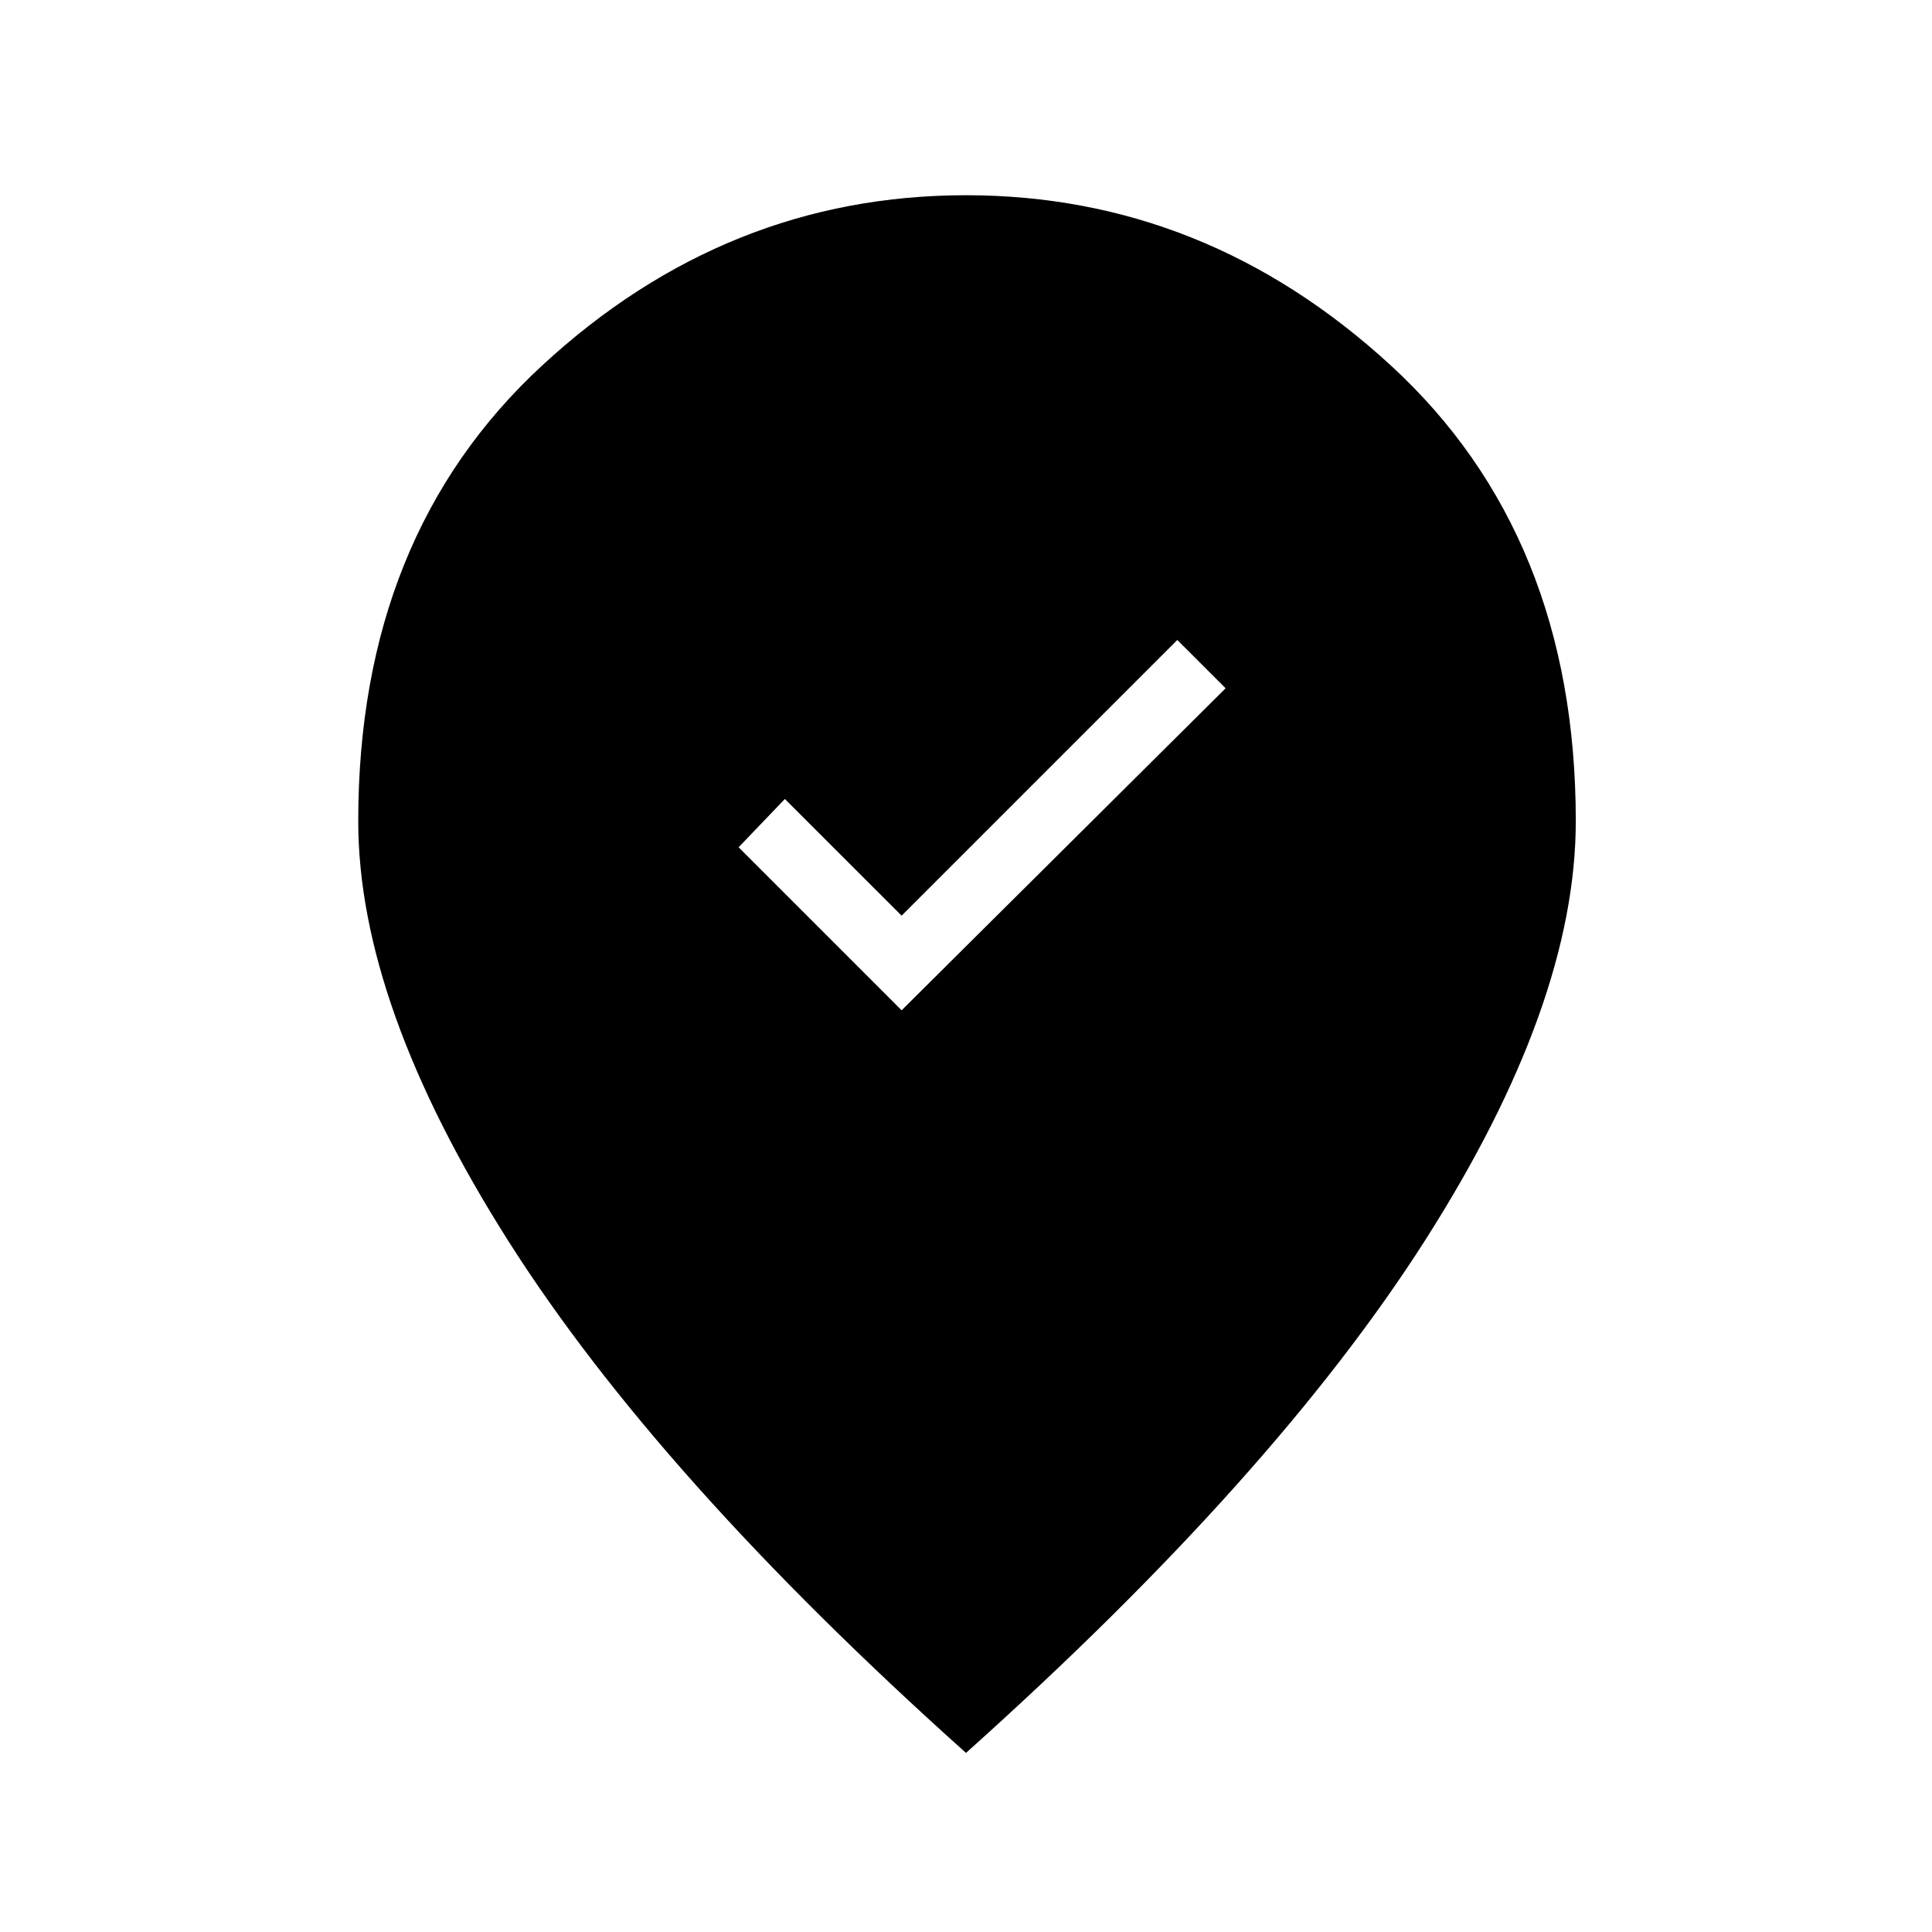 <svg xmlns="http://www.w3.org/2000/svg" height="40" width="40"><path d="m18.667 20.917 6.708-6.667-1-1-5.708 5.708-2.417-2.416-.958 1ZM20 36.292q-6.375-5.709-9.479-10.604Q7.417 20.792 7.417 17q0-5.917 3.812-9.437Q15.042 4.042 20 4.042t8.792 3.521q3.833 3.52 3.833 9.437 0 3.792-3.125 8.688-3.125 4.895-9.5 10.604Z"/></svg>